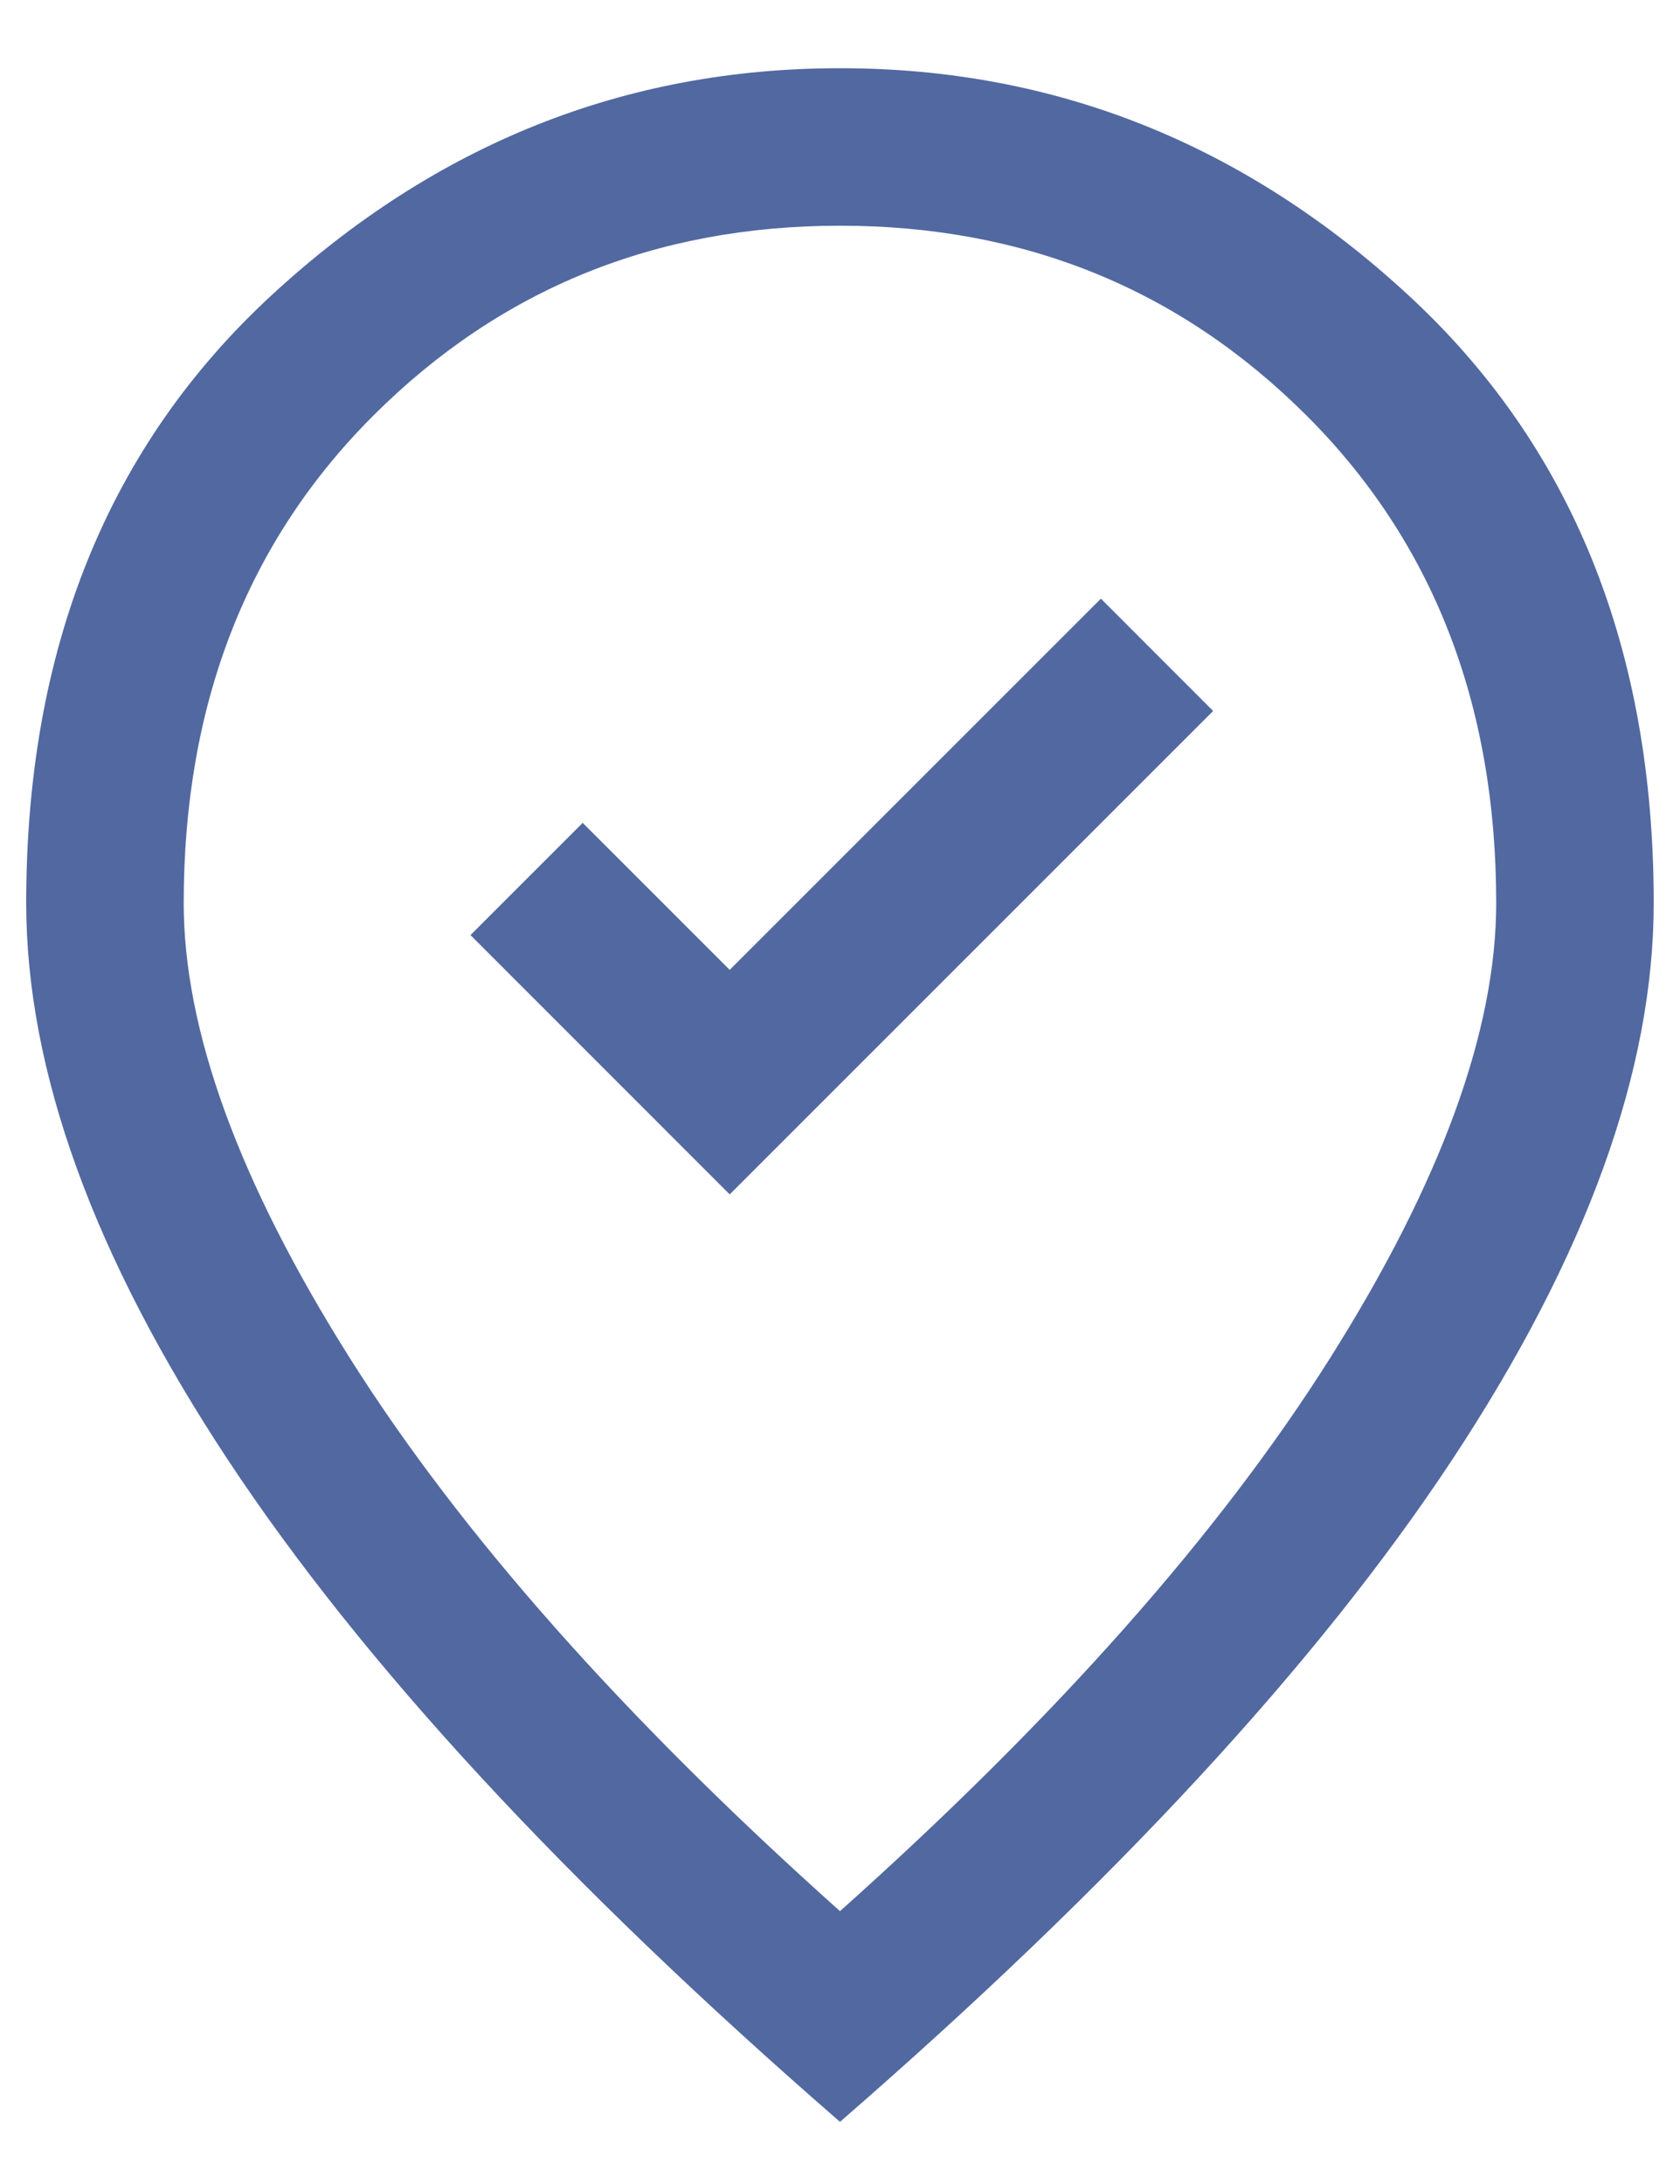 <svg width="20" height="26" viewBox="0 0 20 26" fill="none" xmlns="http://www.w3.org/2000/svg">
<path d="M8.687 14.219L14.442 8.464L13.106 7.127L8.687 11.546L6.937 9.796L5.601 11.132L8.687 14.219ZM10 22.752C12.574 20.451 14.519 18.255 15.836 16.165C17.154 14.074 17.812 12.269 17.812 10.75C17.812 8.383 17.058 6.447 15.55 4.943C14.042 3.439 12.192 2.687 10 2.687C7.808 2.687 5.957 3.439 4.449 4.943C2.941 6.447 2.187 8.383 2.187 10.75C2.187 12.269 2.846 14.074 4.163 16.165C5.481 18.255 7.426 20.451 10 22.752ZM10 25.26C6.742 22.429 4.313 19.802 2.713 17.379C1.113 14.955 0.312 12.745 0.312 10.75C0.312 7.721 1.288 5.308 3.238 3.51C5.188 1.712 7.442 0.812 10 0.812C12.558 0.812 14.812 1.712 16.762 3.51C18.712 5.308 19.687 7.721 19.687 10.75C19.687 12.745 18.887 14.955 17.287 17.379C15.687 19.802 13.258 22.429 10 25.26Z" fill="#5268A0"/>
</svg>
